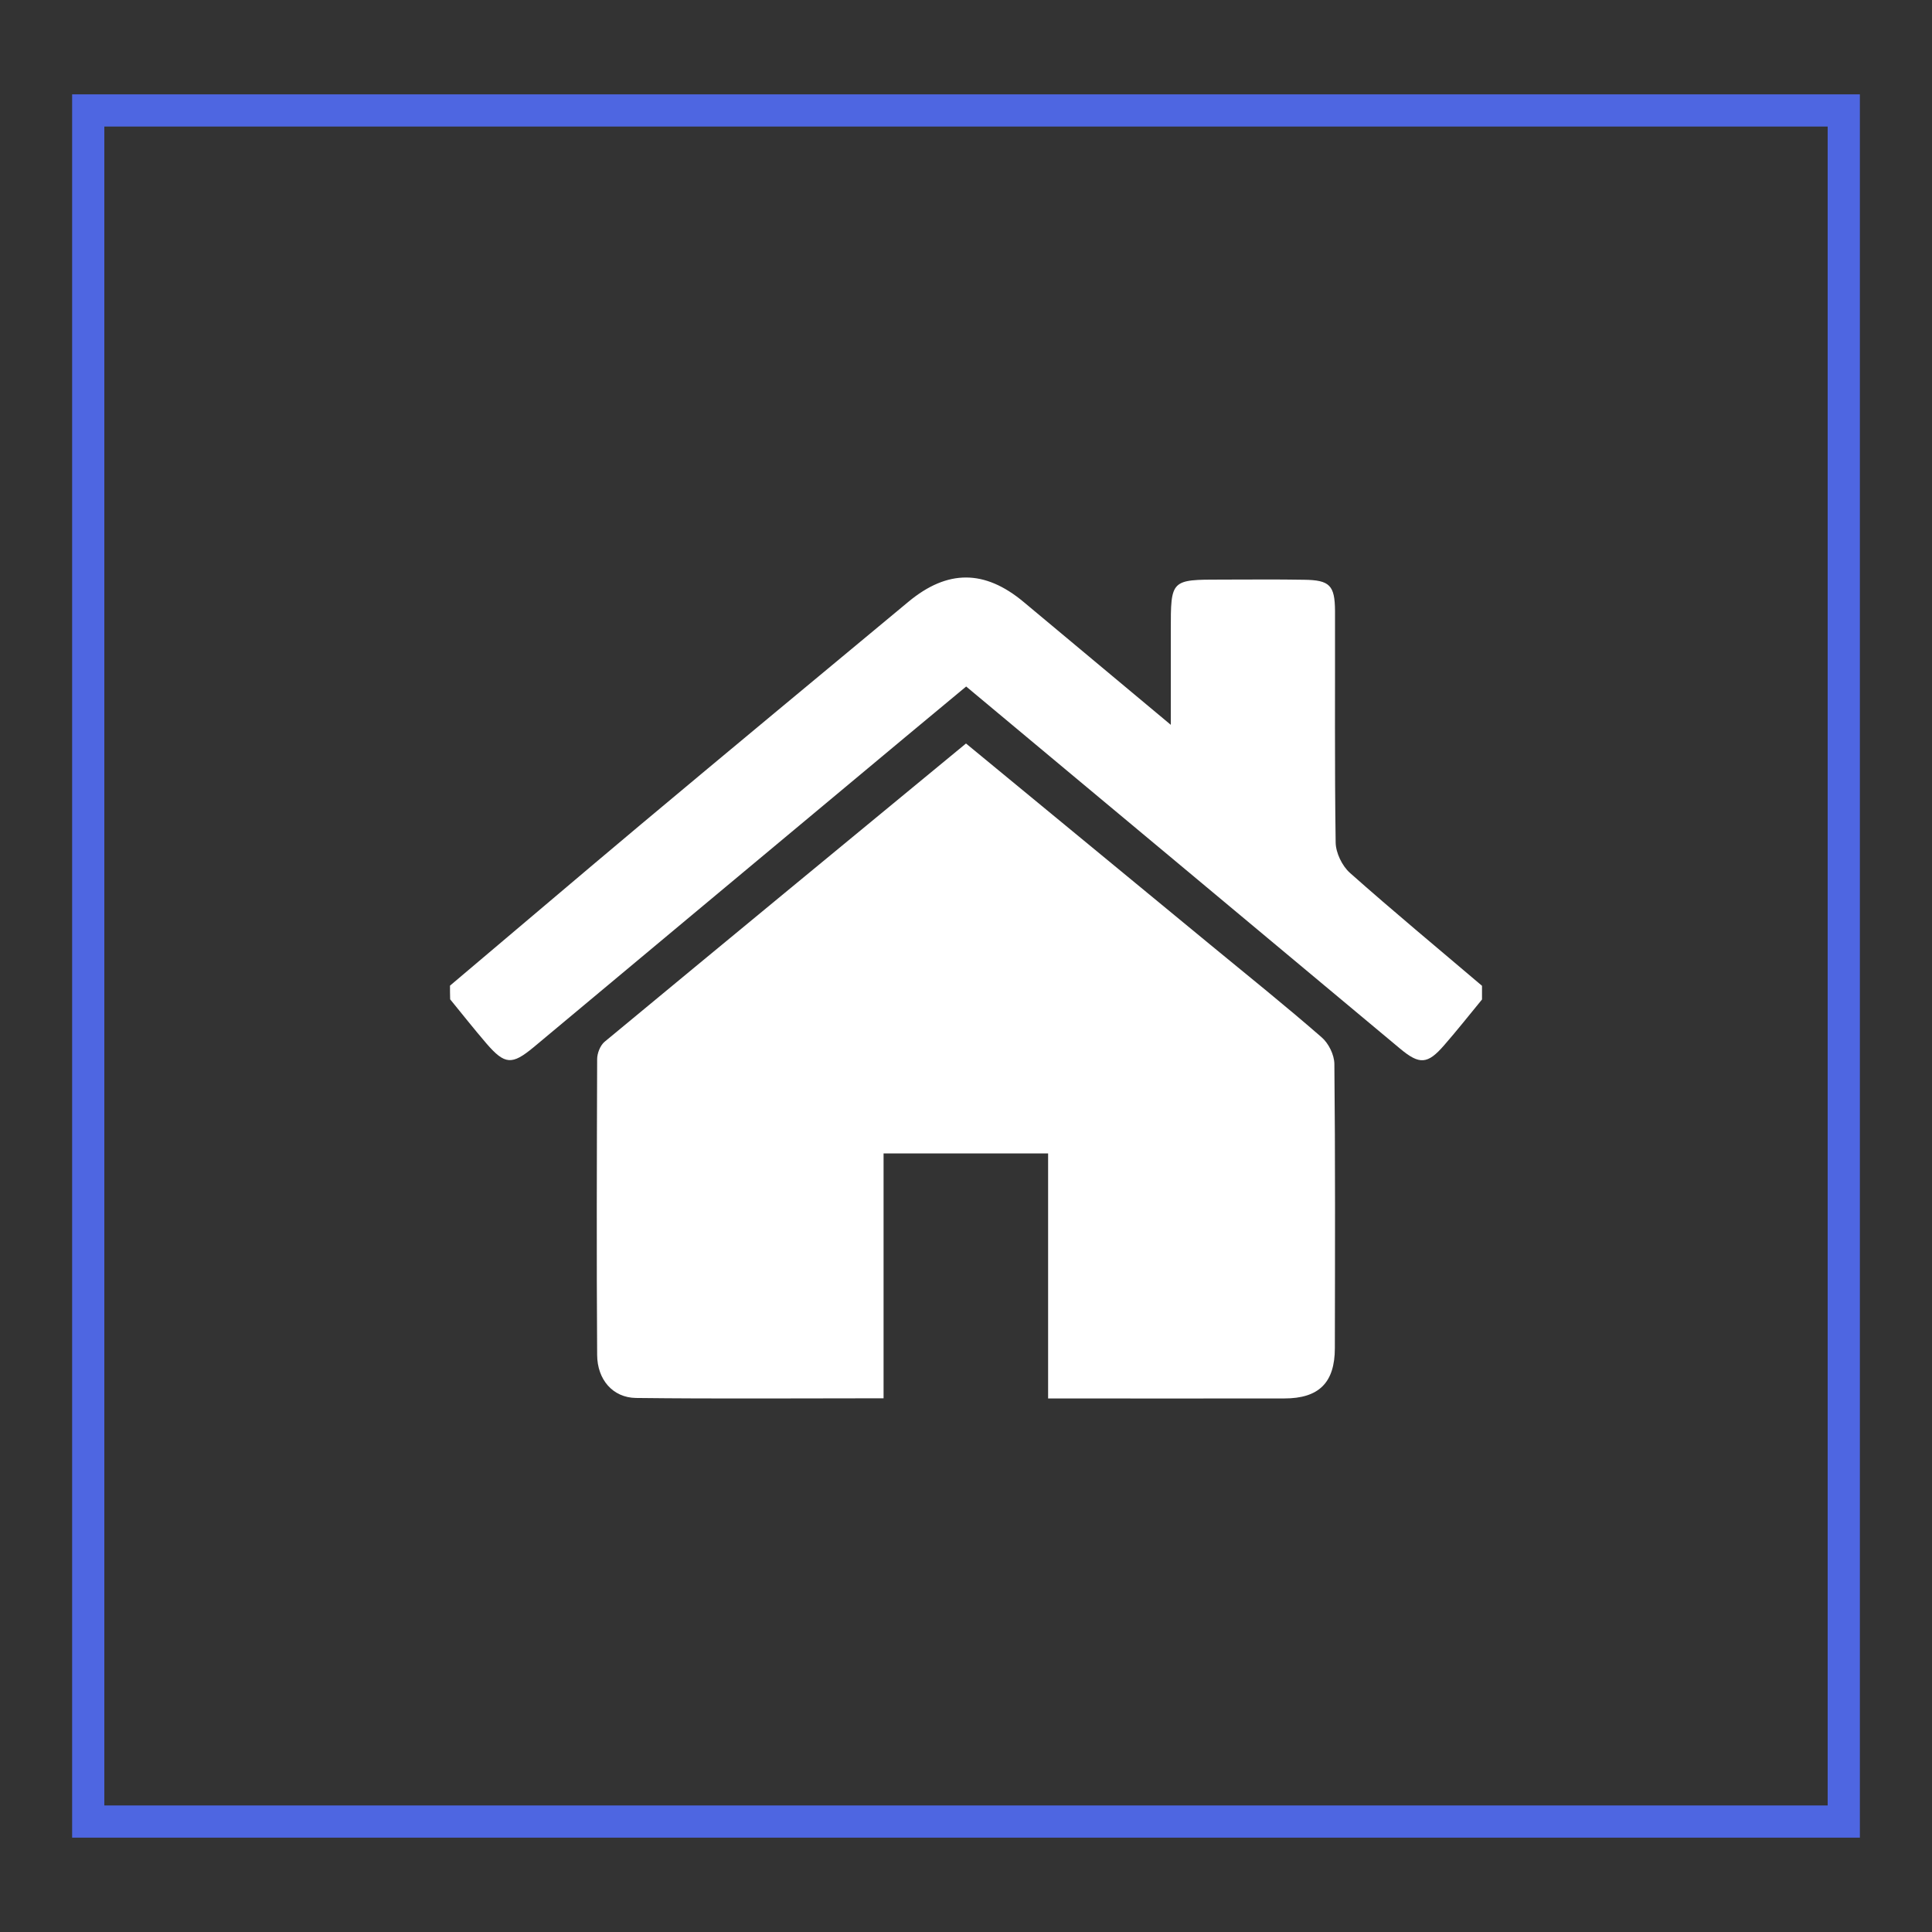<?xml version="1.0" encoding="utf-8"?>
<!-- Generator: Adobe Illustrator 25.0.0, SVG Export Plug-In . SVG Version: 6.00 Build 0)  -->
<svg version="1.1" id="Layer_1" xmlns="http://www.w3.org/2000/svg" xmlns:xlink="http://www.w3.org/1999/xlink" x="0px" y="0px"
	 viewBox="0 0 120 120" style="enable-background:new 0 0 120 120;" xml:space="preserve">
<rect x="0" y="0" width="120" height="120" fill="#333333" stroke="none"/>
<style type="text/css">
	.st0{fill:#FFFFFF;}
	.st1{fill:none;stroke:#4E66E1;stroke-width:2;stroke-miterlimit:10;}
	.st2{fill:none;stroke:#4E67E1;stroke-width:2;stroke-miterlimit:10;}
</style>
<g>
	<path class="st0" d="M27.95,61.22c3.95-3.33,7.88-6.68,11.84-10c5.53-4.63,11.08-9.23,16.63-13.84c2.43-2.02,4.74-2.01,7.16,0.01
		c2.94,2.46,5.89,4.92,9.14,7.63c0-2.16,0-4.01,0-5.87c0-3.15,0-3.15,3.14-3.15c1.71,0,3.42-0.02,5.13,0.01
		c1.6,0.02,1.92,0.34,1.93,1.94c0.01,4.79-0.03,9.59,0.04,14.38c0.01,0.64,0.4,1.45,0.88,1.88c2.69,2.39,5.47,4.69,8.21,7.02
		c0,0.28,0,0.57,0,0.85c-0.78,0.95-1.54,1.91-2.35,2.84c-1.03,1.19-1.53,1.22-2.73,0.22c-4.66-3.89-9.32-7.78-13.98-11.67
		c-4.29-3.58-8.59-7.16-12.98-10.83c-2.53,2.1-5.03,4.18-7.53,6.27c-6.45,5.38-12.89,10.75-19.33,16.13
		c-1.35,1.12-1.79,1.1-2.94-0.23c-0.77-0.9-1.5-1.82-2.25-2.74C27.95,61.79,27.95,61.51,27.95,61.22z"/>
	<path class="st0" d="M60,46.18c5.1,4.2,10.15,8.36,15.2,12.52c2.31,1.9,4.64,3.77,6.89,5.73c0.43,0.37,0.78,1.08,0.79,1.64
		c0.06,5.88,0.04,11.77,0.03,17.66c0,2.15-0.99,3.13-3.14,3.13c-4.83,0.01-9.67,0-14.67,0c0-5.12,0-10.13,0-15.22
		c-3.46,0-6.76,0-10.22,0c0,5.1,0,10.11,0,15.21c-5.24,0-10.31,0.04-15.38-0.02c-1.44-0.02-2.4-1.14-2.41-2.67
		c-0.04-6.12-0.02-12.25,0-18.37c0-0.37,0.19-0.86,0.47-1.09C45.02,58.52,52.49,52.37,60,46.18z"/>
</g>
<rect x="5.48" y="6.86" class="st1" width="109.04" height="106.28"/>
</svg>
